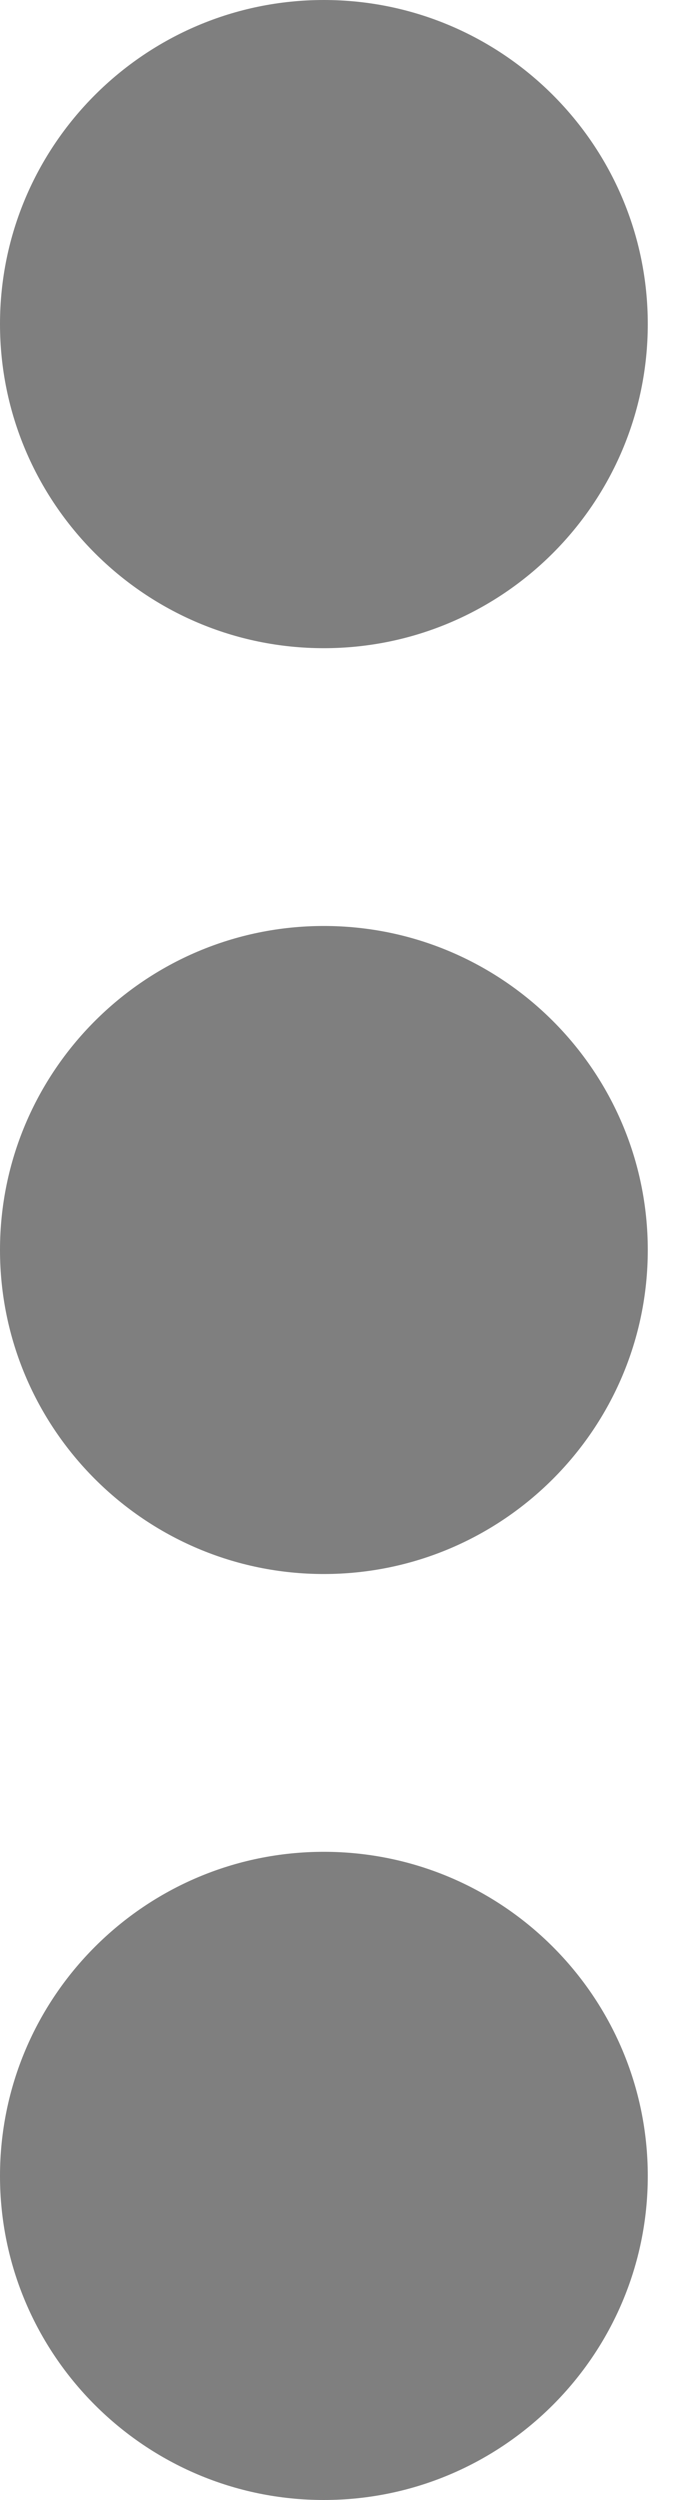 <svg width="5" height="18" viewBox="0 0 5 18" fill="none" xmlns="http://www.w3.org/2000/svg">
<path d="M2.333 13.333C3.621 13.333 4.667 14.379 4.667 15.667C4.667 16.954 3.621 18 2.333 18C1.046 18 0 16.954 0 15.667C0 14.379 1.046 13.333 2.333 13.333ZM2.333 6.667C3.621 6.667 4.667 7.713 4.667 9C4.667 10.287 3.621 11.333 2.333 11.333C1.046 11.333 0 10.287 0 9C0 7.713 1.046 6.667 2.333 6.667ZM4.667 2.333C4.667 3.621 3.621 4.667 2.333 4.667C1.046 4.667 0 3.621 0 2.333C0 1.046 1.046 0 2.333 0C3.621 0 4.667 1.046 4.667 2.333Z" fill="black" fill-opacity="0.5"/>
</svg>
